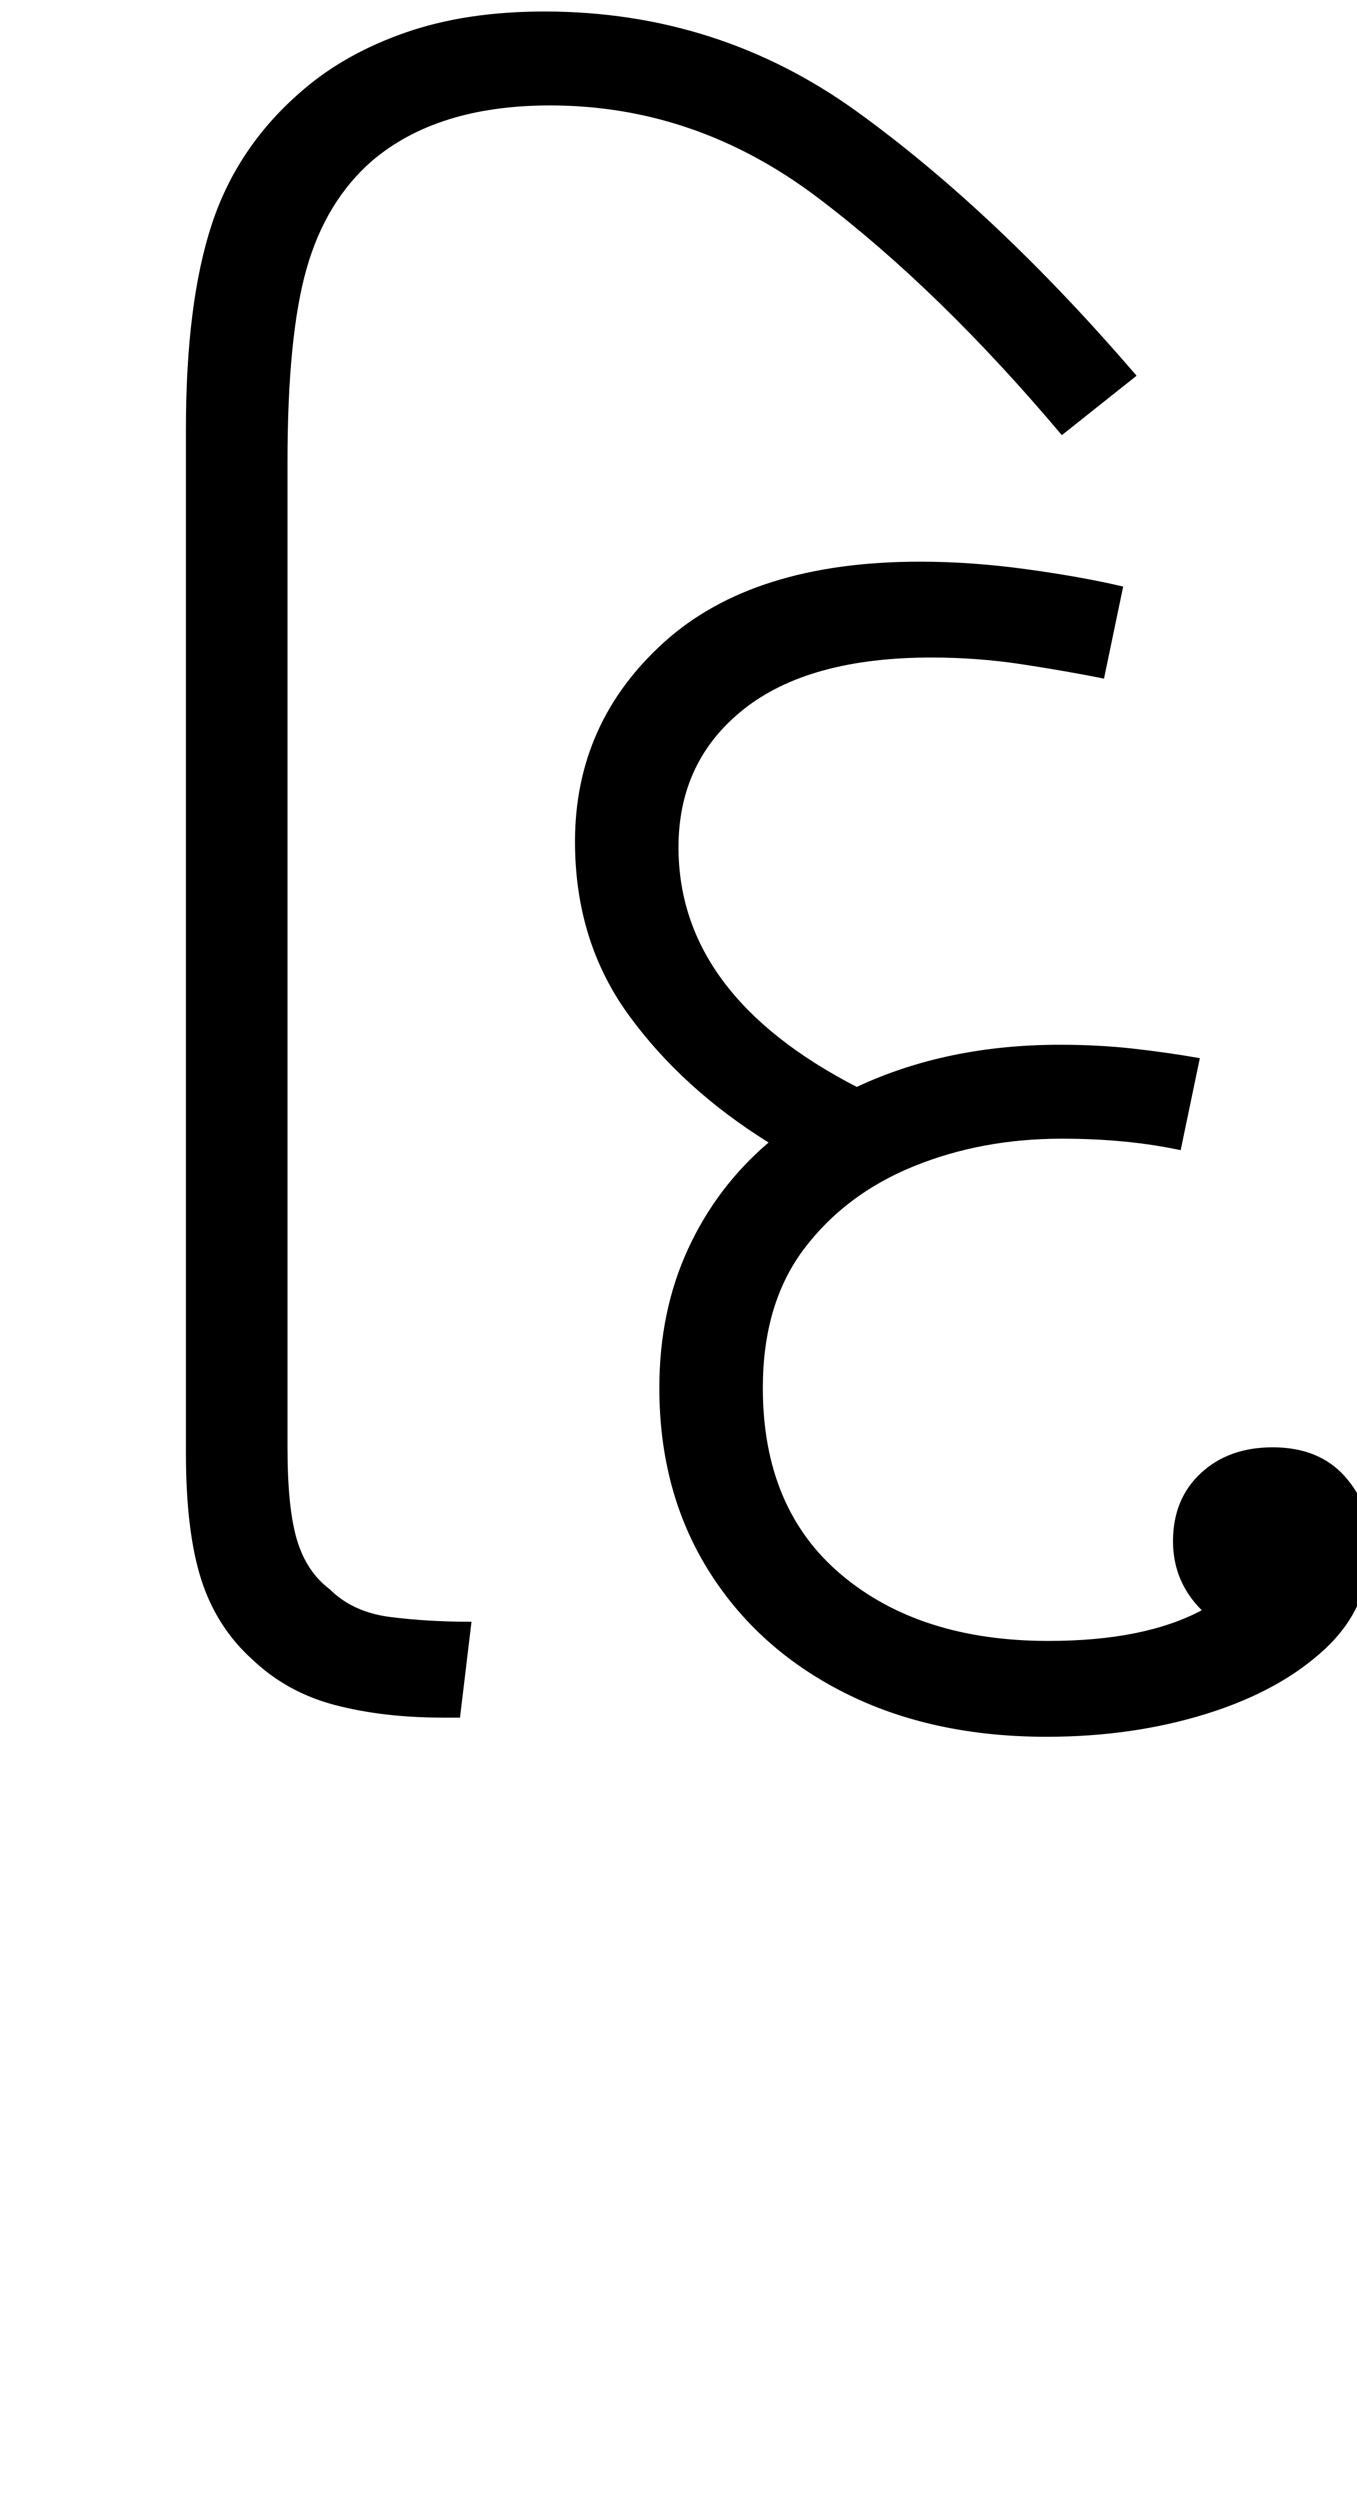 <svg xmlns="http://www.w3.org/2000/svg" xmlns:xlink="http://www.w3.org/1999/xlink" width="70.8" height="130.4"><path d="M24 89.60L23.10 89.60Q20 89.60 17.50 88.95Q15 88.30 13.20 86.60L13.20 86.60Q11.30 84.90 10.50 82.40Q9.70 79.90 9.70 75.80L9.70 75.80L9.70 22.40Q9.70 15.80 11.05 11.70Q12.40 7.60 15.80 4.70L15.80 4.70Q18 2.80 21.15 1.70Q24.30 0.60 28.40 0.60L28.40 0.60Q37.50 0.60 44.75 5.85Q52 11.10 59.30 19.60L59.30 19.60L55.40 22.70Q49 15.10 42.65 10.30Q36.30 5.50 28.70 5.50L28.70 5.50Q22.80 5.50 19.40 8.40L19.40 8.40Q17 10.50 16 14Q15 17.50 15 24.10L15 24.10L15 75.50Q15 78.70 15.50 80.35Q16 82.00 17.20 82.90L17.20 82.90Q18.40 84.10 20.35 84.35Q22.30 84.60 24.60 84.60L24.60 84.60L24 89.60ZM54.60 90.60L54.60 90.60Q48.60 90.60 44.05 88.30Q39.50 86.00 36.95 81.90Q34.40 77.80 34.40 72.40L34.40 72.40Q34.40 68.40 35.90 65.15Q37.40 61.90 40.10 59.60L40.10 59.60Q35.60 56.80 32.80 52.95Q30 49.10 30 43.90L30 43.90Q30 37.70 34.65 33.50Q39.30 29.30 48 29.30L48 29.30Q50.70 29.30 53.60 29.70Q56.50 30.10 58.60 30.60L58.60 30.60L57.60 35.40Q55.60 35.00 53.30 34.65Q51 34.30 48.60 34.30L48.60 34.30Q42.20 34.30 38.80 37.00Q35.40 39.70 35.40 44.20L35.40 44.20Q35.40 51.90 44.70 56.70L44.70 56.70Q49.40 54.50 55.30 54.50L55.30 54.50Q57.30 54.50 59.10 54.70Q60.90 54.90 62.60 55.20L62.60 55.20L61.60 60.00Q58.80 59.40 55.40 59.40L55.40 59.40Q51.20 59.40 47.65 60.85Q44.10 62.30 41.95 65.15Q39.80 68 39.80 72.40L39.80 72.40Q39.80 78.70 43.90 82.15Q48 85.60 54.70 85.60L54.70 85.60Q59.70 85.60 62.70 84.00L62.70 84.00Q61.20 82.50 61.20 80.40L61.20 80.40Q61.20 78.20 62.65 76.85Q64.10 75.50 66.40 75.50L66.40 75.50Q68.80 75.50 70.15 77Q71.50 78.50 71.50 80.60L71.50 80.60Q71.50 83.80 69.15 86.00Q66.80 88.20 62.95 89.40Q59.10 90.60 54.60 90.60Z"/></svg>